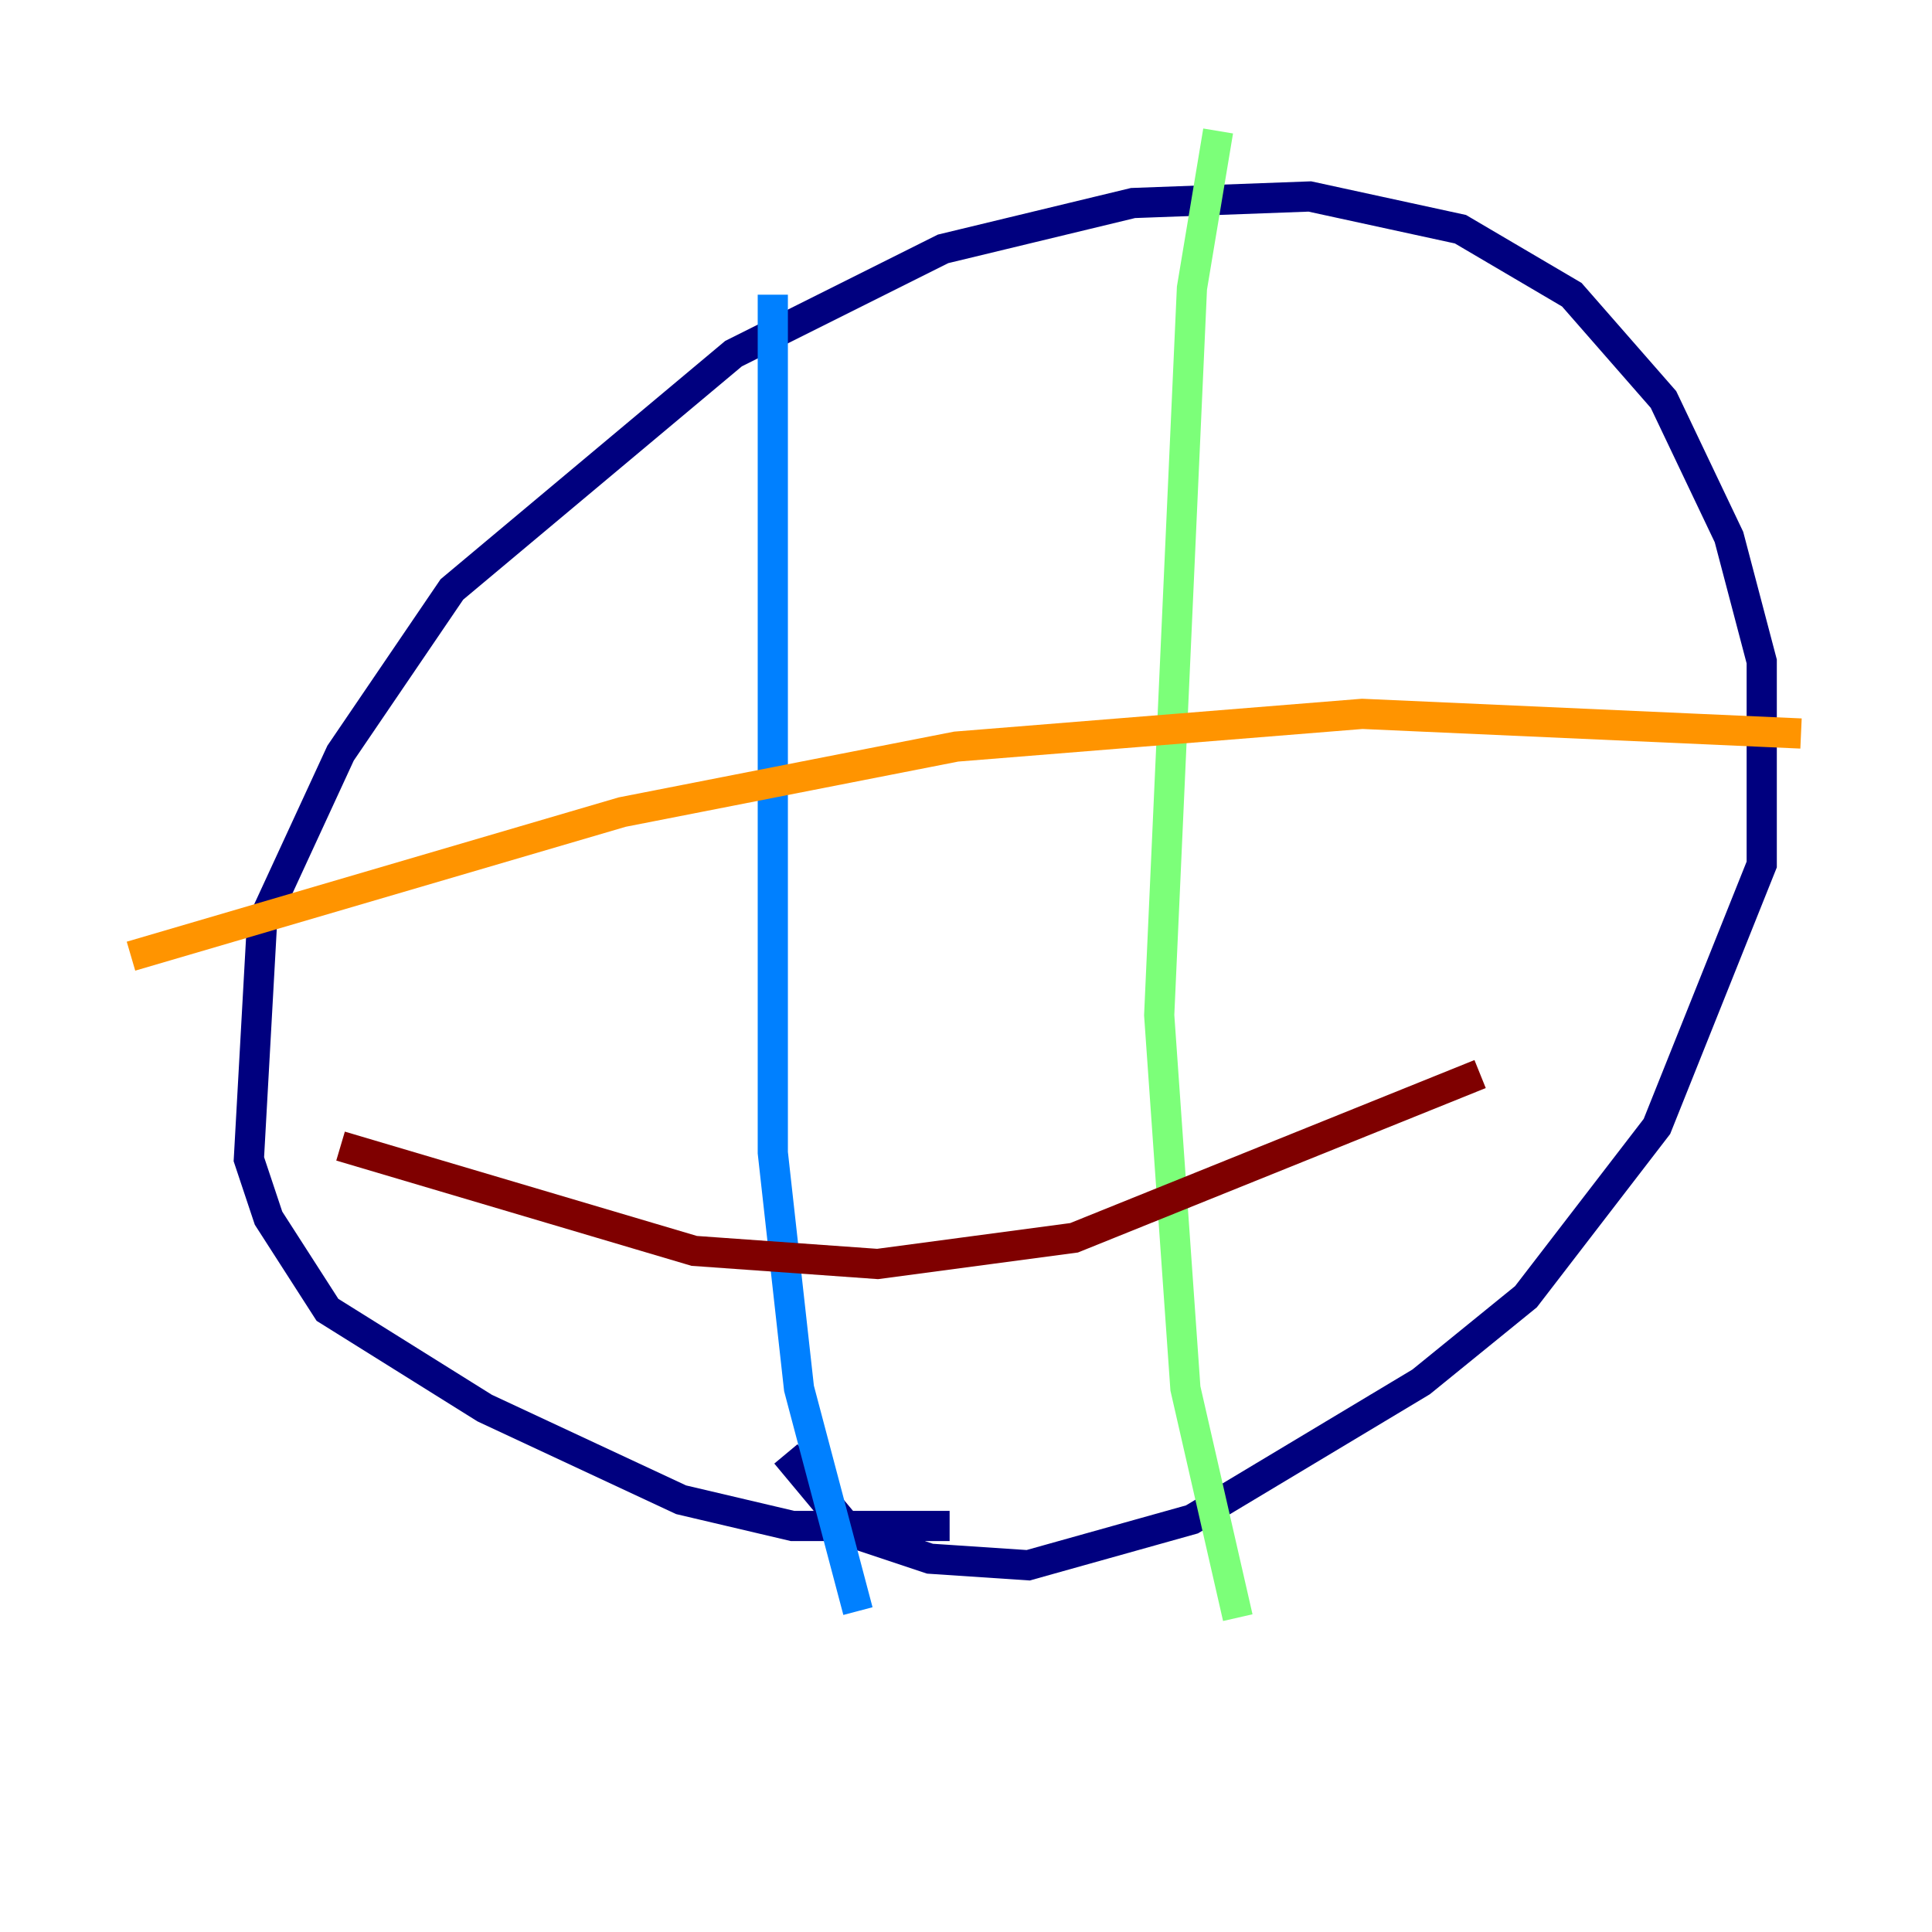 <?xml version="1.0" encoding="utf-8" ?>
<svg baseProfile="tiny" height="128" version="1.2" viewBox="0,0,128,128" width="128" xmlns="http://www.w3.org/2000/svg" xmlns:ev="http://www.w3.org/2001/xml-events" xmlns:xlink="http://www.w3.org/1999/xlink"><defs /><polyline fill="none" points="62.915,101.098 52.502,101.098 45.125,99.363 32.108,93.288 21.695,86.78 17.79,80.705 16.488,76.8 17.356,61.18 22.563,49.898 29.939,39.051 48.597,23.43 62.481,16.488 75.064,13.451 86.78,13.017 96.759,15.186 104.136,19.525 110.21,26.468 114.549,35.58 116.719,43.824 116.719,57.275 109.776,74.63 101.098,85.912 94.156,91.552 78.969,100.664 68.122,103.702 61.614,103.268 56.407,101.532 52.068,96.325" stroke="#00007f" stroke-width="2" /><polyline fill="none" points="51.2,19.525 51.2,76.366 52.936,91.986 56.841,106.739" stroke="#0080ff" stroke-width="2" /><polyline fill="none" points="80.705,8.678 78.969,19.091 76.8,67.254 78.536,91.986 82.007,107.173" stroke="#7cff79" stroke-width="2" /><polyline fill="none" points="8.678,63.349 41.22,53.803 63.349,49.464 90.251,47.295 119.322,48.597" stroke="#ff9400" stroke-width="2" /><polyline fill="none" points="22.563,75.932 45.993,82.875 58.142,83.742 71.159,82.007 98.061,71.159" stroke="#7f0000" stroke-width="2" /></svg>